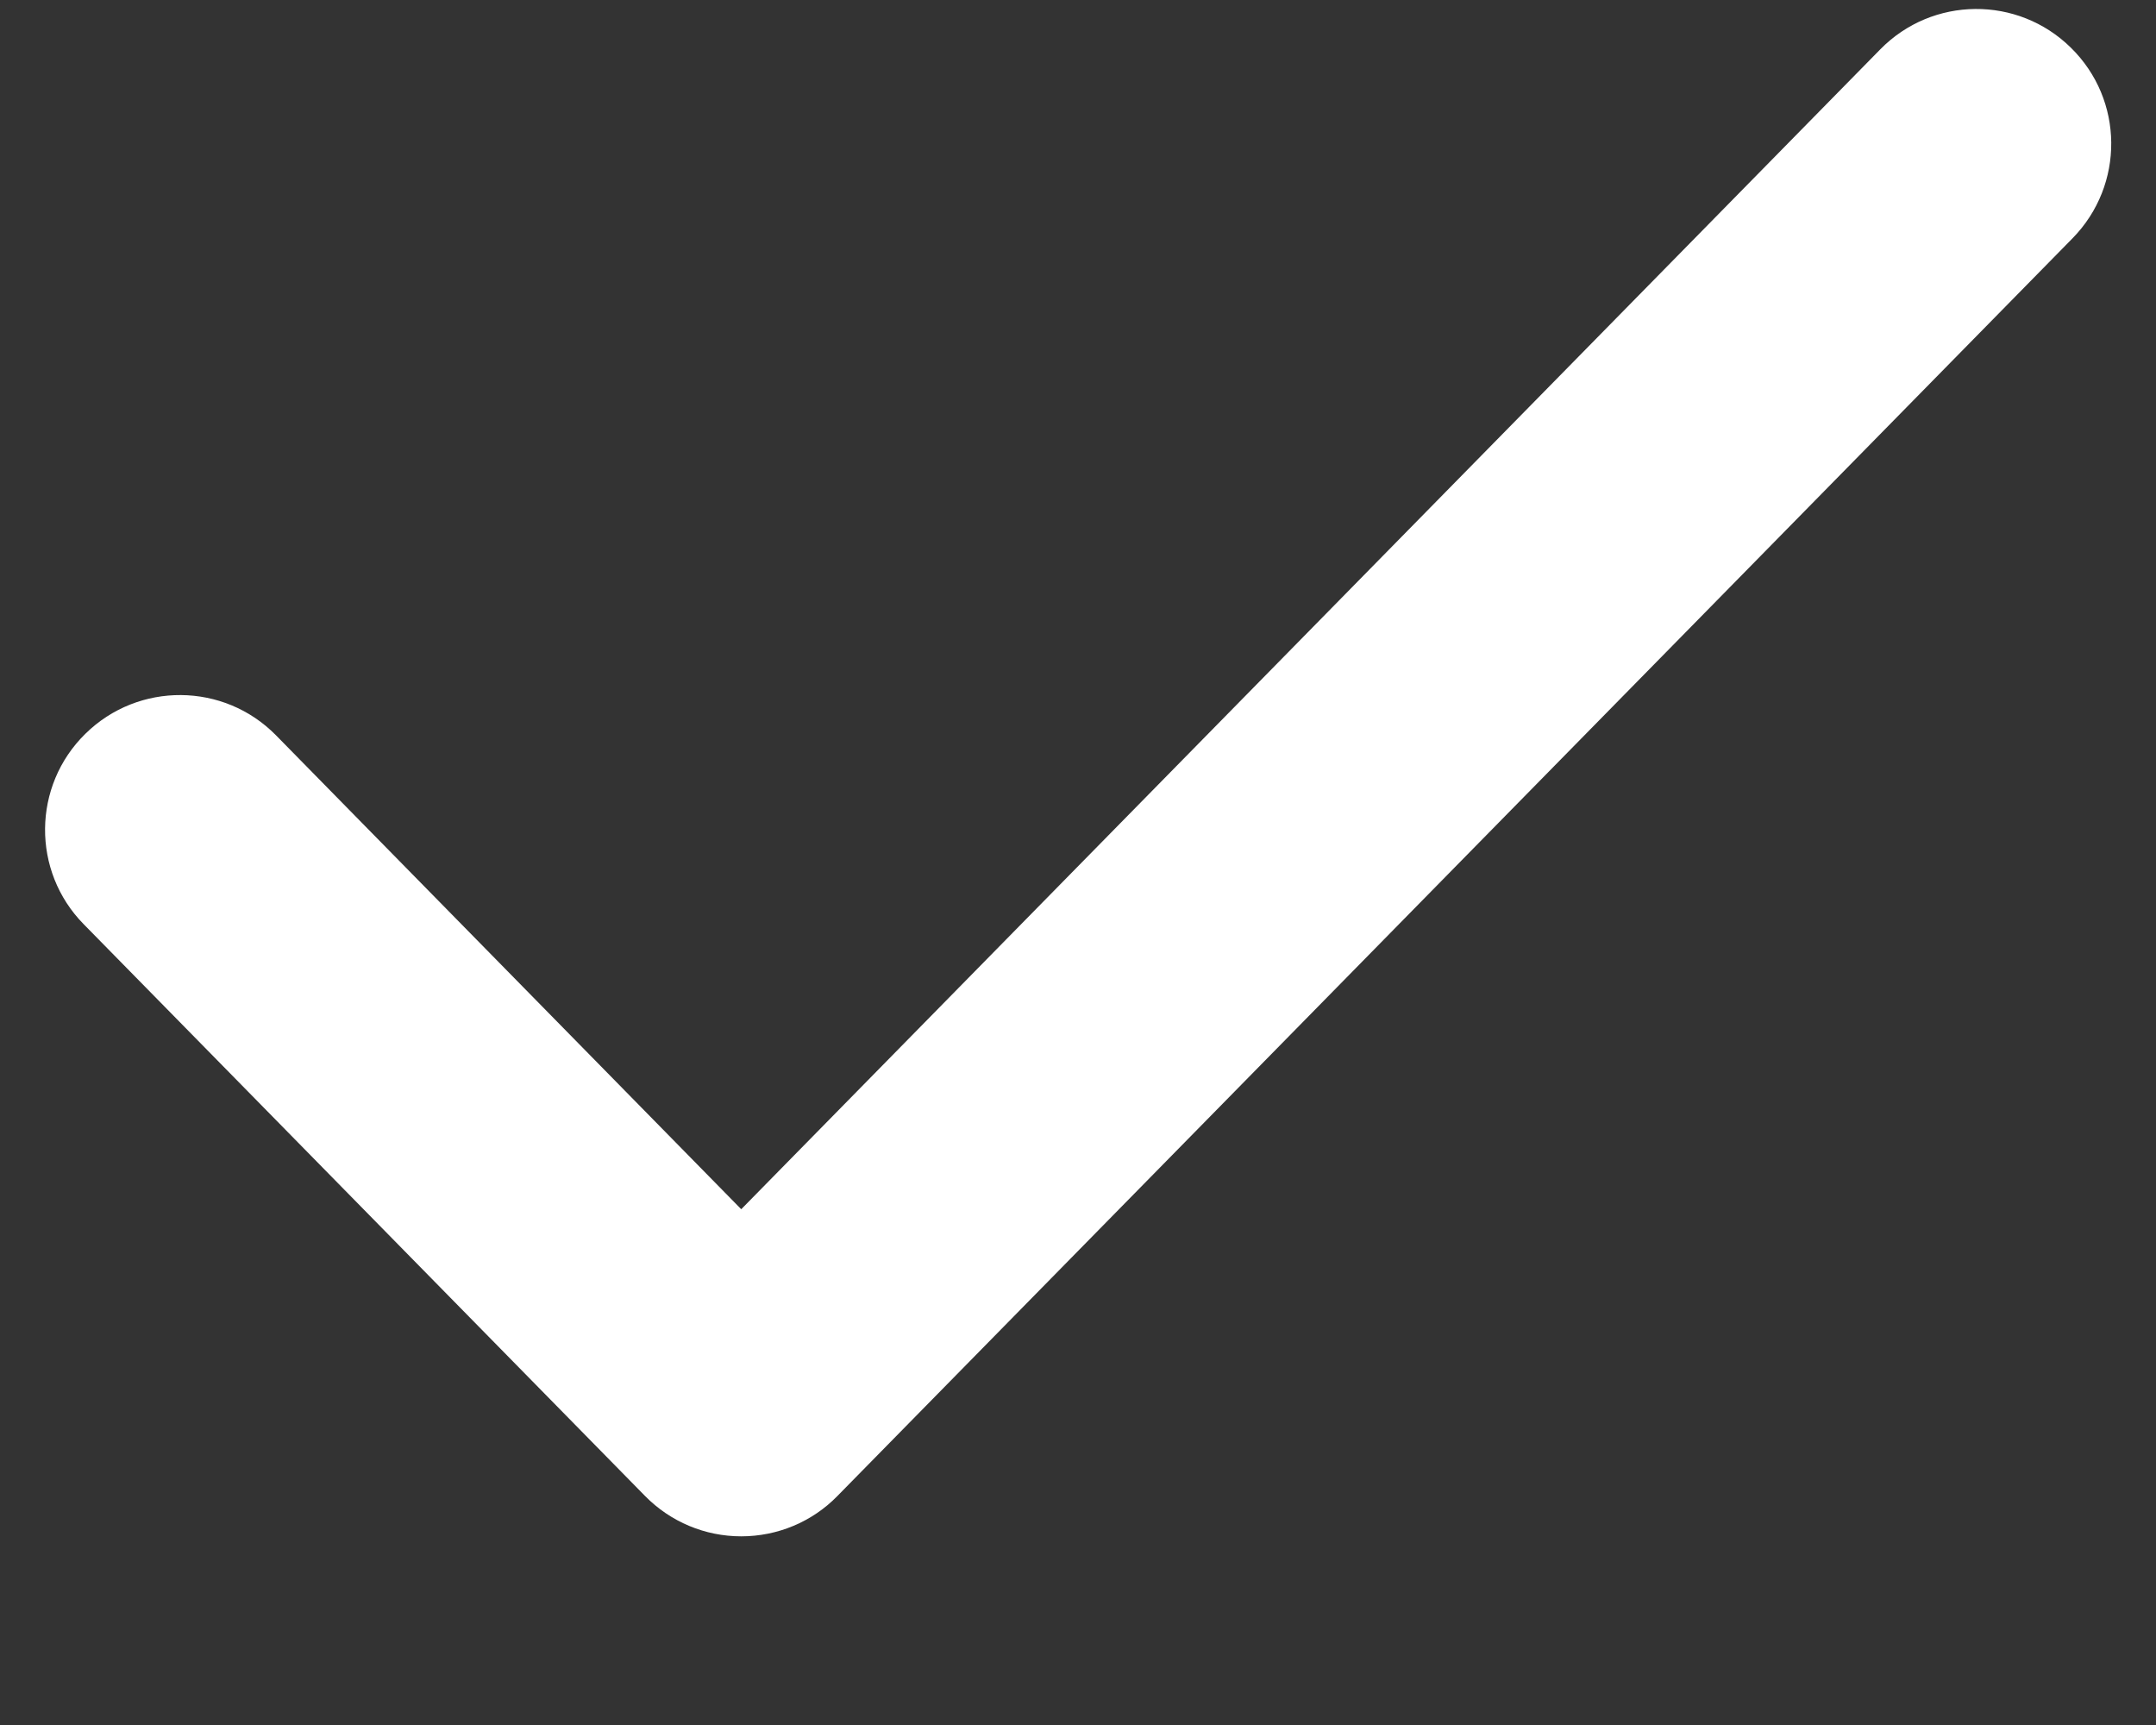 <svg width="10" height="8" viewBox="0 0 10 8" fill="none" xmlns="http://www.w3.org/2000/svg">
<rect x="0" y="0" width="10" height="8" fill="#333333" stroke="none"/>
<path fill-rule="evenodd" clip-rule="evenodd" d="M9.605 0.221C9.852 0.463 9.855 0.858 9.613 1.105L3.884 6.938C3.767 7.058 3.606 7.125 3.438 7.125C3.27 7.125 3.11 7.058 2.992 6.938L0.388 4.286C0.146 4.04 0.15 3.644 0.396 3.403C0.642 3.161 1.038 3.164 1.28 3.41L3.438 5.608L8.721 0.229C8.963 -0.018 9.359 -0.021 9.605 0.221Z" fill="white"/>
</svg>
